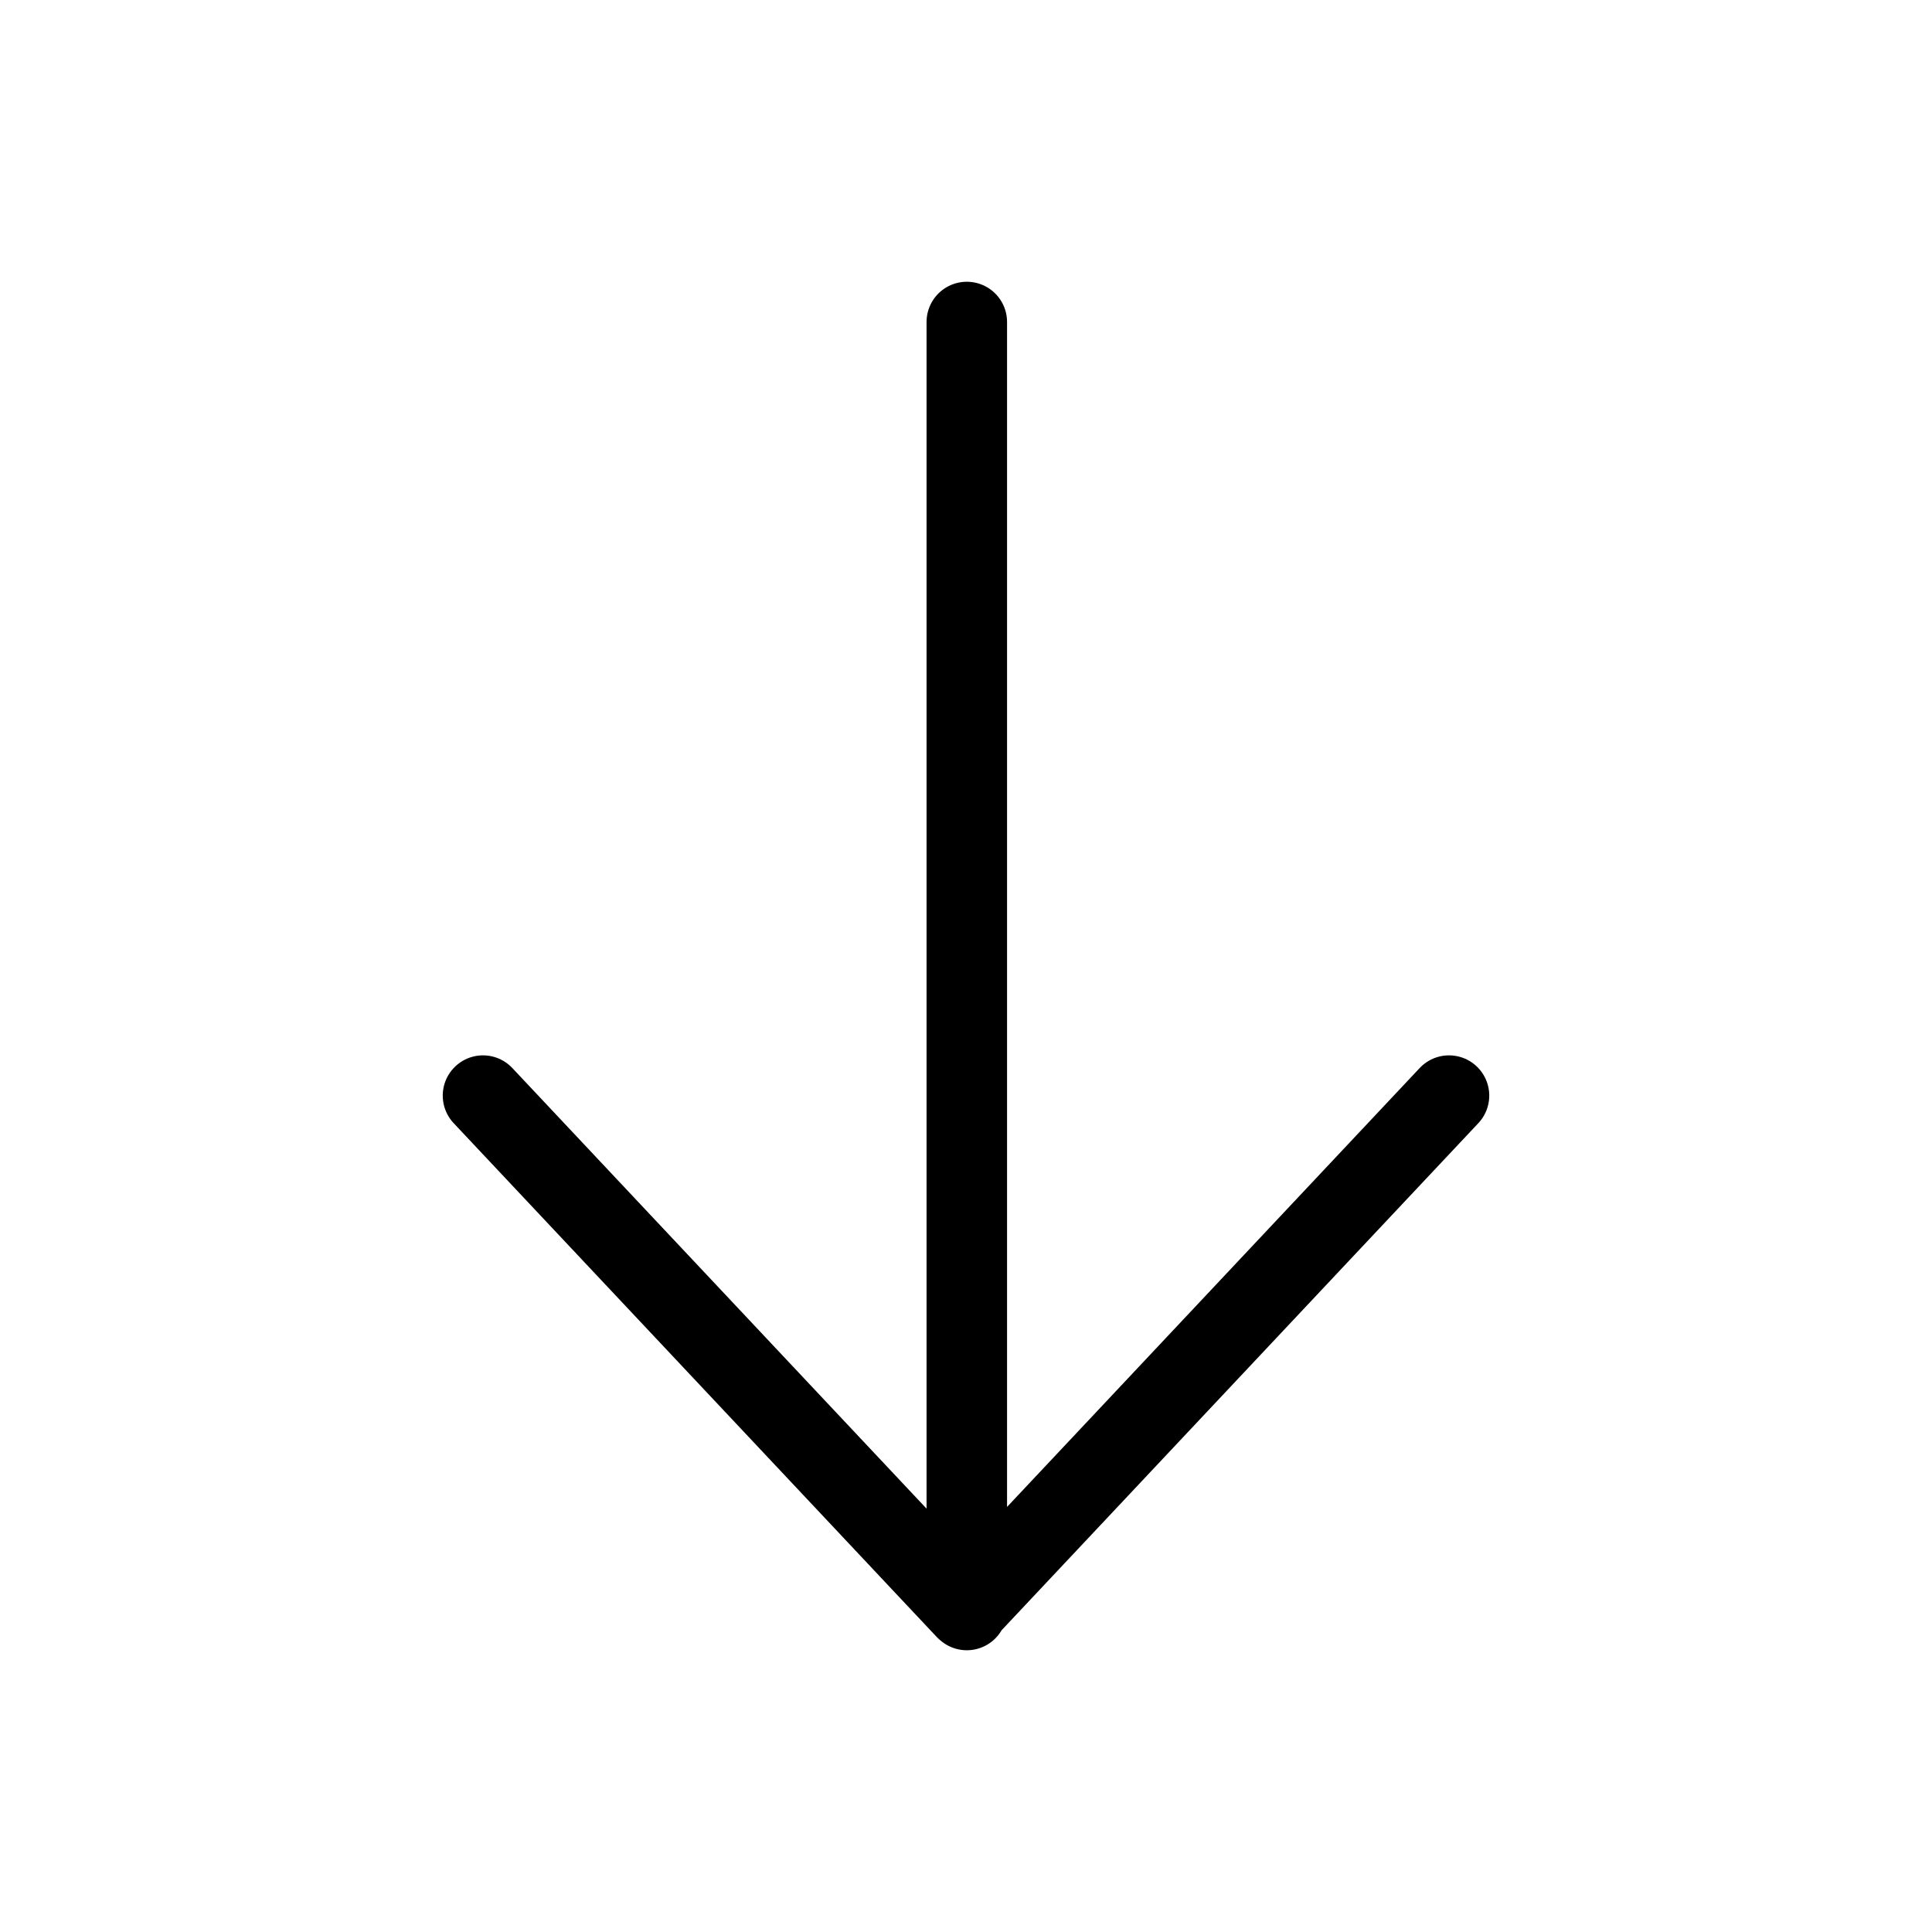 <svg data-token-name="arrow_downward" width="24" height="24" viewBox="0 0 24 24" fill="none" xmlns="http://www.w3.org/2000/svg">
<path d="M12.01 4V20M6 13.61L12 19.992L18 13.61" stroke="currentColor" fill="none"  stroke-linecap="round" stroke-linejoin="round"/>
</svg>
